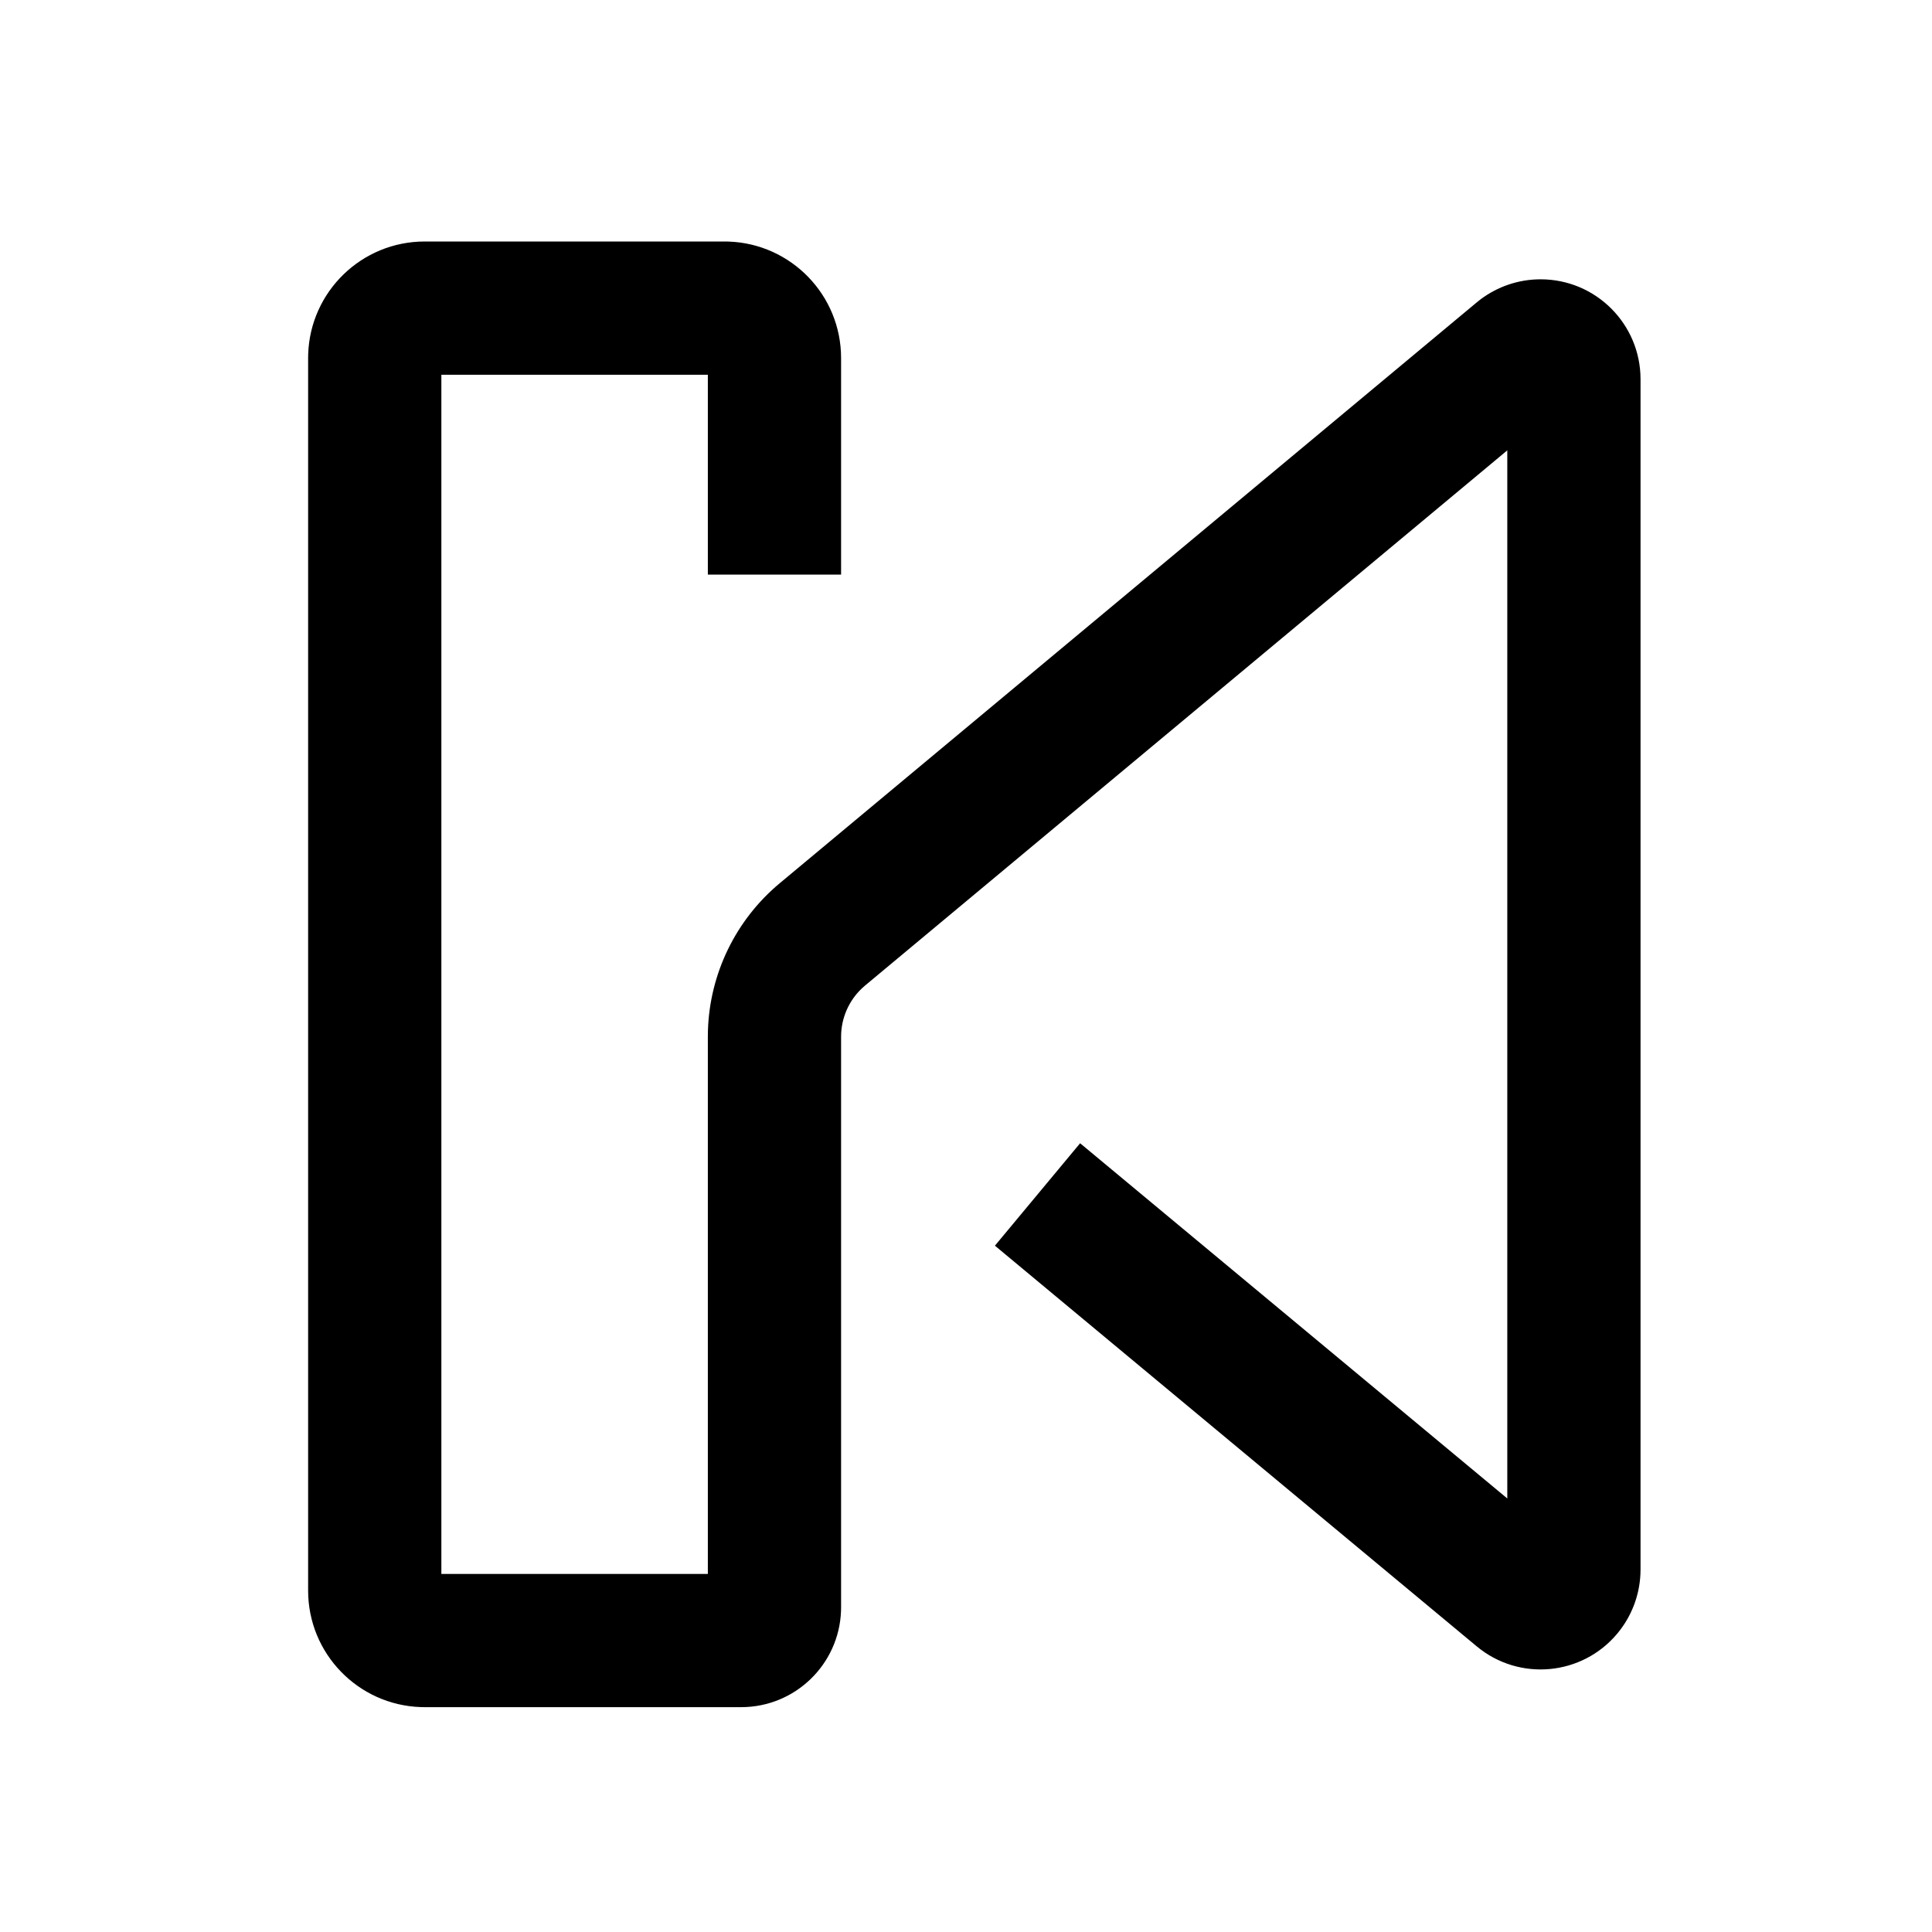 <?xml version="1.0" encoding="UTF-8"?><svg viewBox="0 0 116 116" version="1.1" xmlns="http://www.w3.org/2000/svg" xmlns:xlink="http://www.w3.org/1999/xlink">
  <title>previous</title>
  <g id="previous" stroke="none" stroke-width="1" fill="none" fill-rule="evenodd">
    <path d="M25.5,14.5 C21.715,14.5 18.631,17.505 18.504,21.259 L18.5,21.5 L18.5,95.5 C18.5,99.285 21.505,102.369 25.259,102.496 L25.5,102.5 L44.5,102.5 C47.738,102.5 50.378,99.934 50.496,96.725 L50.5,96.5 L50.5,62.247 C50.5,61.139 50.959,60.084 51.762,59.331 L51.939,59.174 L90.5,27.04 L90.5,89.97 L64.851,68.642 L59.736,74.793 L88.664,98.849 C91.212,100.968 94.995,100.62 97.113,98.072 C97.95,97.066 98.433,95.817 98.493,94.515 L98.5,94.236 L98.5,22.77 C98.5,19.456 95.814,16.77 92.5,16.77 C91.19,16.77 89.919,17.199 88.878,17.986 L88.659,18.161 L46.818,53.028 C44.173,55.232 42.607,58.462 42.505,61.892 L42.5,62.247 L42.5,94.5 L26.5,94.5 L26.5,22.5 L42.5,22.5 L42.5,34.5 L50.5,34.5 L50.5,21.5 C50.5,17.715 47.495,14.631 43.741,14.504 L43.5,14.5 L25.5,14.5 Z" id="Path" fill="#000000" fill-rule="nonzero"></path>
  </g>
</svg>
